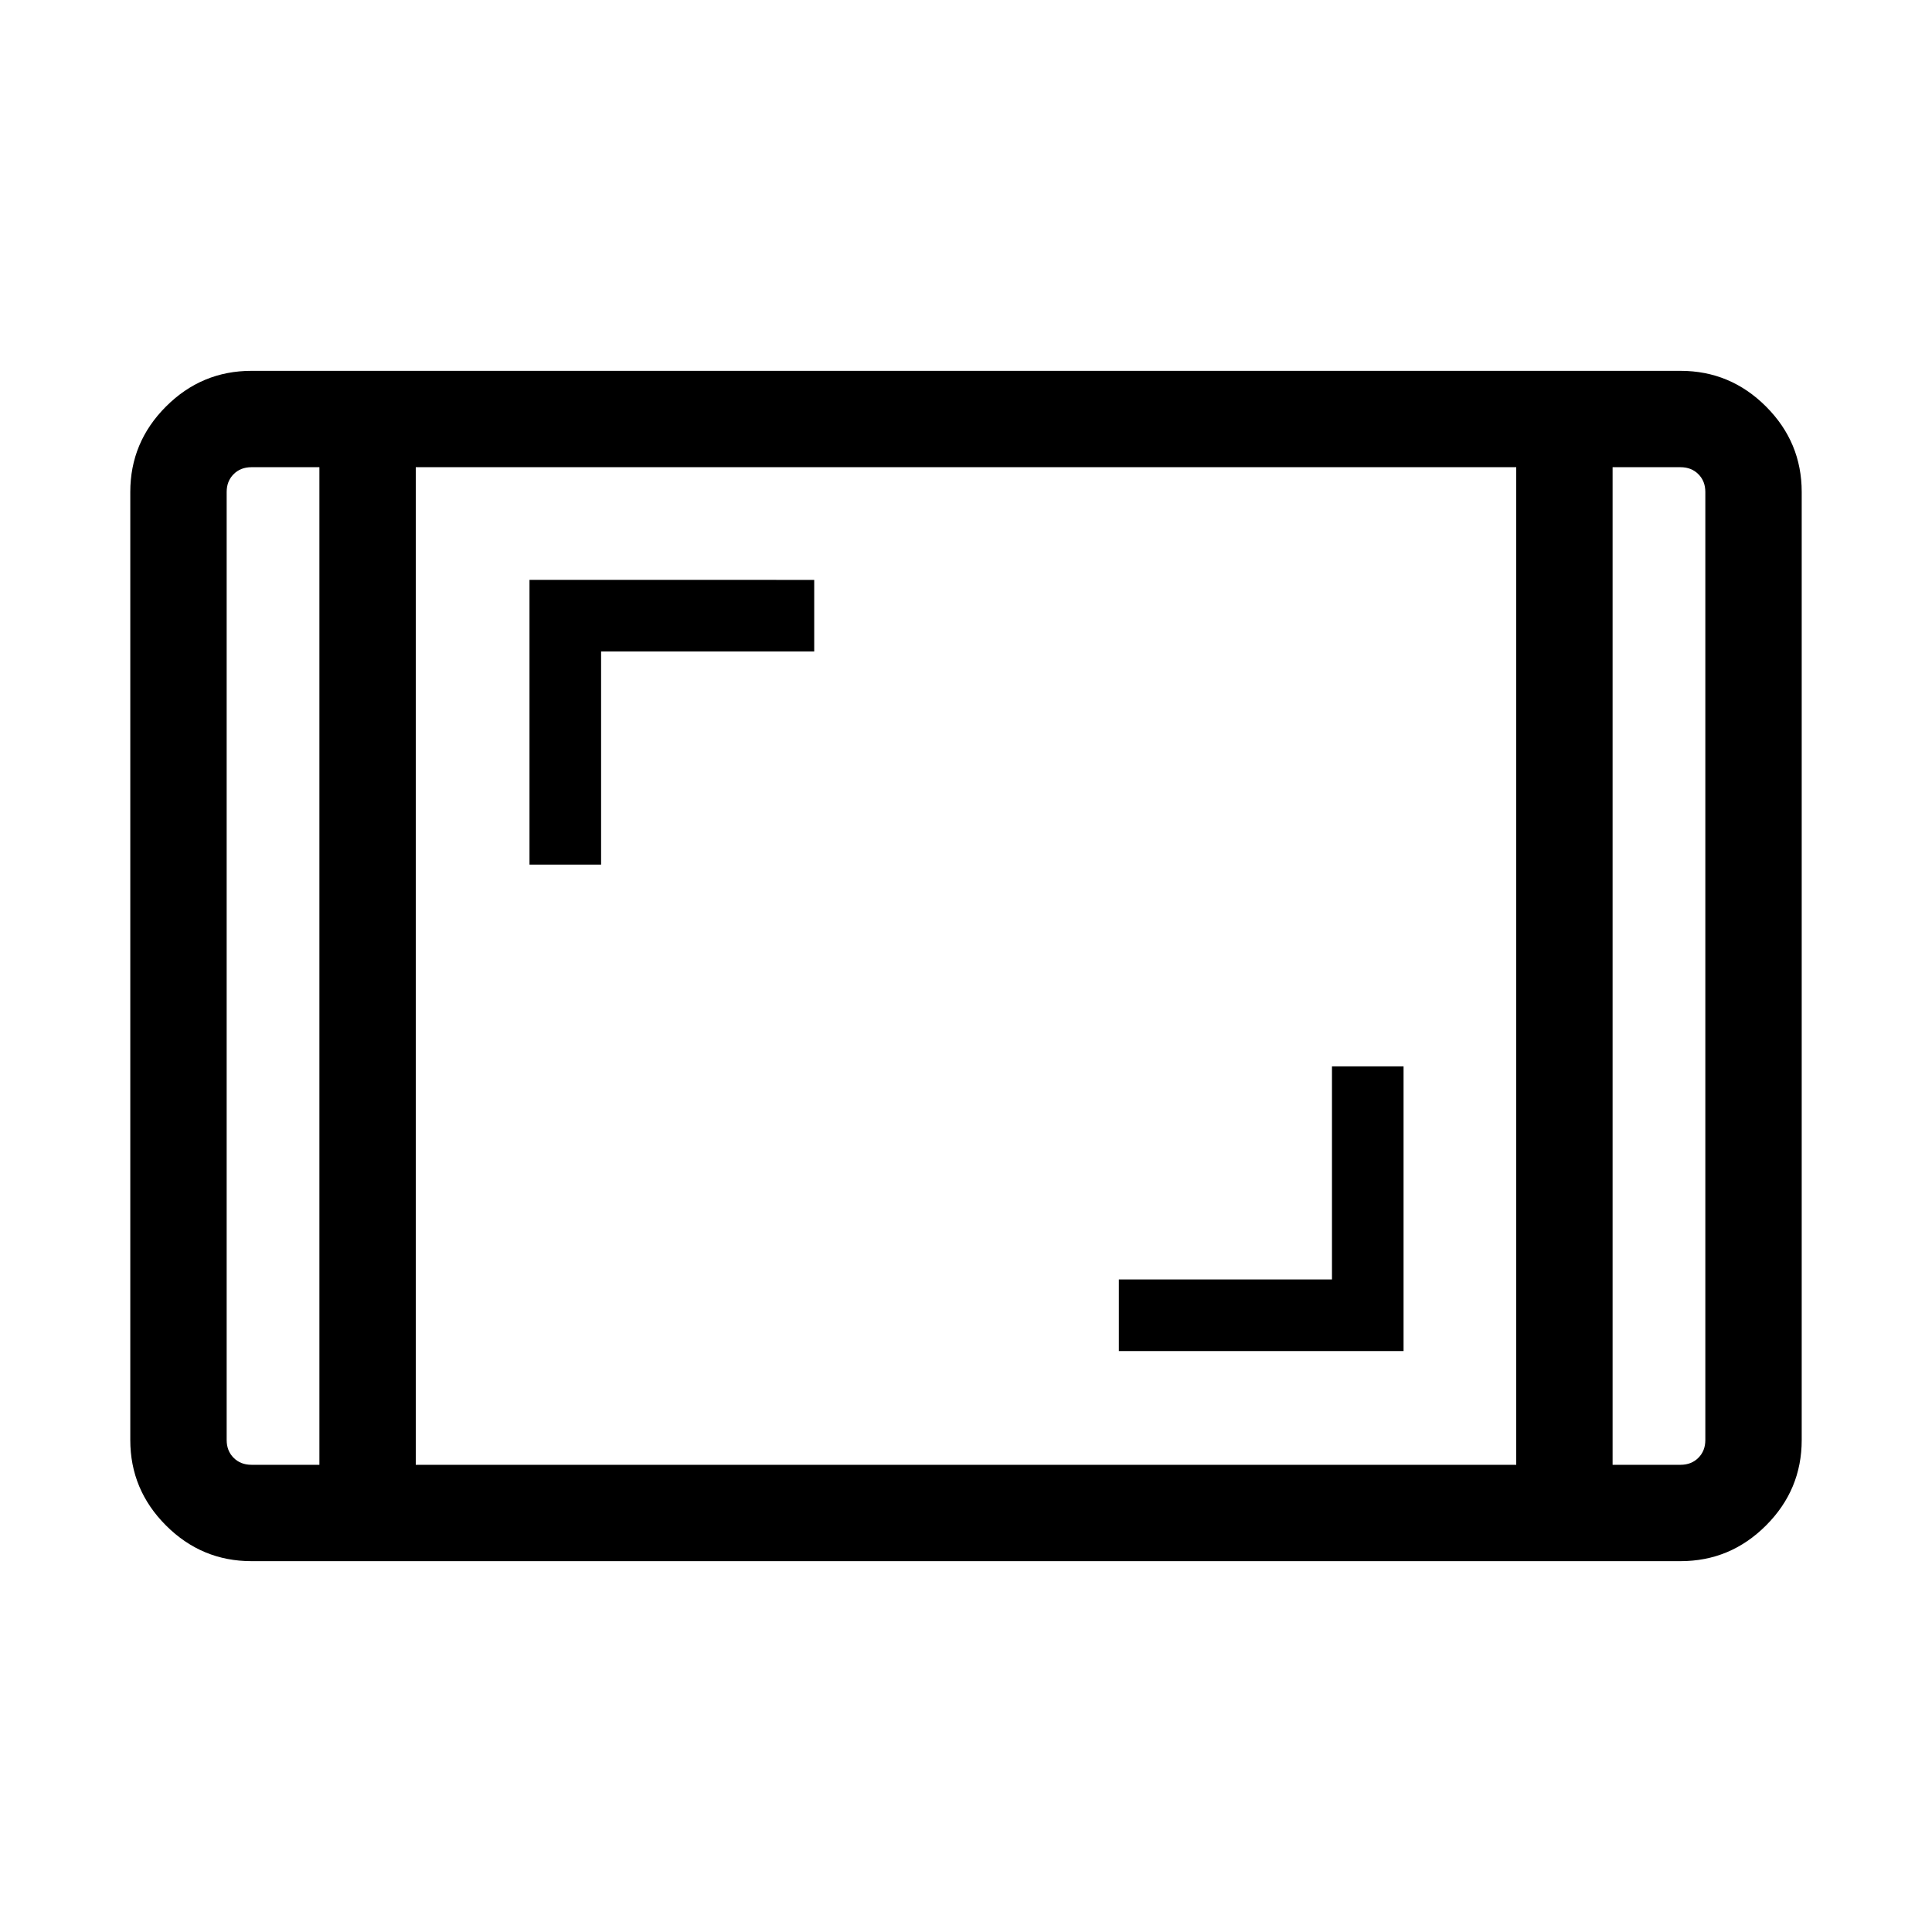 <svg xmlns="http://www.w3.org/2000/svg" height="40" viewBox="0 -960 960 960" width="40"><path d="M124.94-184.27q-24.73 0-42.46-17.73-17.74-17.74-17.74-42.46v-471.08q0-24.72 17.74-42.46 17.73-17.73 42.46-17.73h710.12q24.73 0 42.46 17.73 17.74 17.74 17.74 42.46v471.08q0 24.72-17.74 42.46-17.73 17.73-42.46 17.73H124.94Zm33.77-543.58h-33.77q-5.39 0-8.85 3.47-3.46 3.46-3.46 8.84v471.08q0 5.38 3.46 8.84 3.46 3.47 8.85 3.47h33.77v-495.7Zm47.88 495.7h546.82v-495.7H206.59v495.7Zm594.7-495.7v495.7h33.77q5.39 0 8.85-3.47 3.46-3.46 3.46-8.84v-471.08q0-5.38-3.46-8.84-3.46-3.47-8.85-3.47h-33.77Zm0 0H847.37h-46.08Zm-642.58 0H112.63h46.08Zm397.24 439.18h141.47v-141.47h-35.57v105.9h-105.9v35.57ZM263.1-530.39h35.58v-105.89h105.9v-35.58H263.1v141.47Z"/></svg>